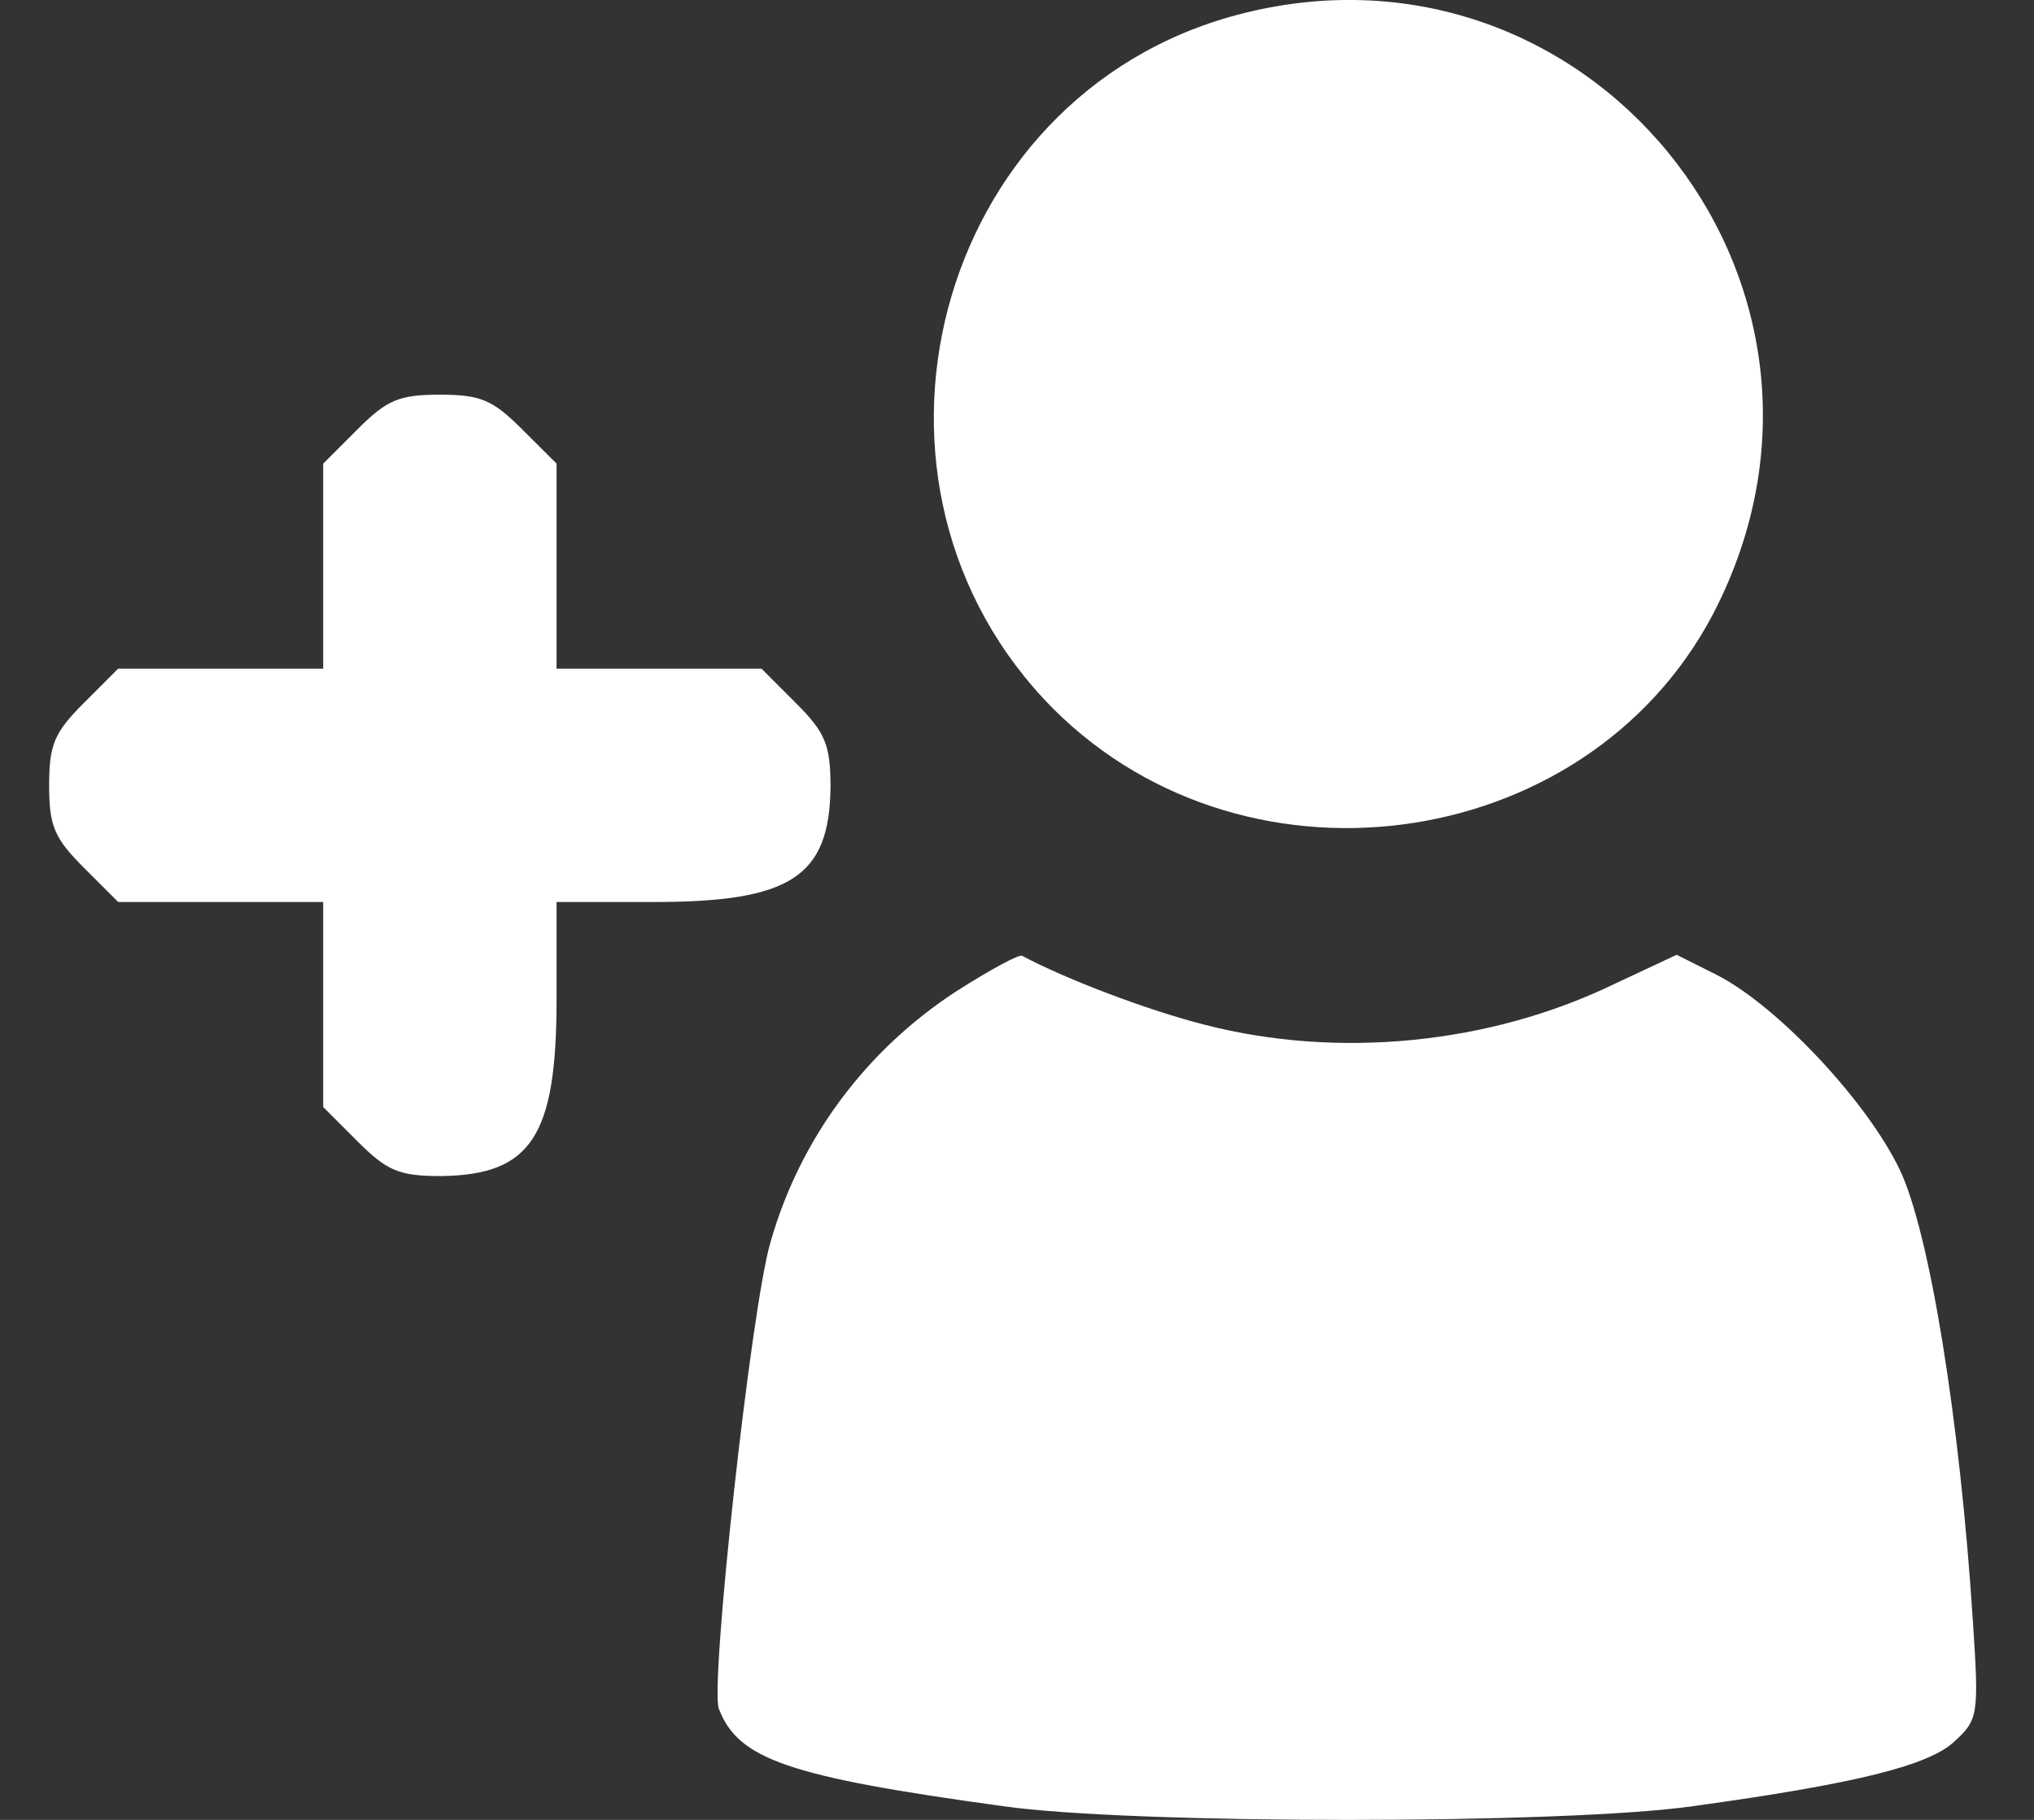 <svg width="19" height="17" viewBox="0 0 19 17" fill="none" xmlns="http://www.w3.org/2000/svg">
<rect x="0" y="0" width="19" height="17" fill="#333333" stroke="none"/>
<path d="M11.549 0.141C8.715 0.9 7.767 4.54 9.843 6.625C11.681 8.455 14.923 7.952 16.051 5.639C17.539 2.596 14.809 -0.731 11.549 0.141Z" fill="white"/>
<path d="M3.341 4.009L3.019 4.331V6.246H1.104L0.782 6.568C0.507 6.843 0.459 6.957 0.459 7.336C0.459 7.715 0.507 7.829 0.782 8.104L1.104 8.426H3.019V10.341L3.341 10.663C3.616 10.938 3.729 10.986 4.118 10.986C4.962 10.976 5.199 10.616 5.199 9.336V8.426H6.108C7.388 8.426 7.748 8.189 7.758 7.355C7.758 6.957 7.71 6.843 7.435 6.568L7.113 6.246H5.199V4.331L4.876 4.009C4.601 3.734 4.488 3.687 4.109 3.687C3.729 3.687 3.616 3.734 3.341 4.009Z" fill="white"/>
<path d="M7.198 11.602C7.473 10.635 8.089 9.81 8.933 9.26C9.246 9.061 9.521 8.91 9.549 8.929C9.938 9.137 10.696 9.431 11.255 9.573C12.506 9.895 13.918 9.753 15.075 9.194L15.662 8.919L16.041 9.109C16.61 9.402 17.444 10.293 17.747 10.929C18.022 11.507 18.307 13.242 18.43 15.156C18.487 16.019 18.477 16.066 18.259 16.265C18.022 16.493 17.331 16.663 15.814 16.872C14.62 17.043 10.563 17.043 9.369 16.872C7.369 16.597 6.895 16.436 6.715 15.962C6.63 15.744 7.018 12.199 7.198 11.602Z" fill="white"/>
</svg>
